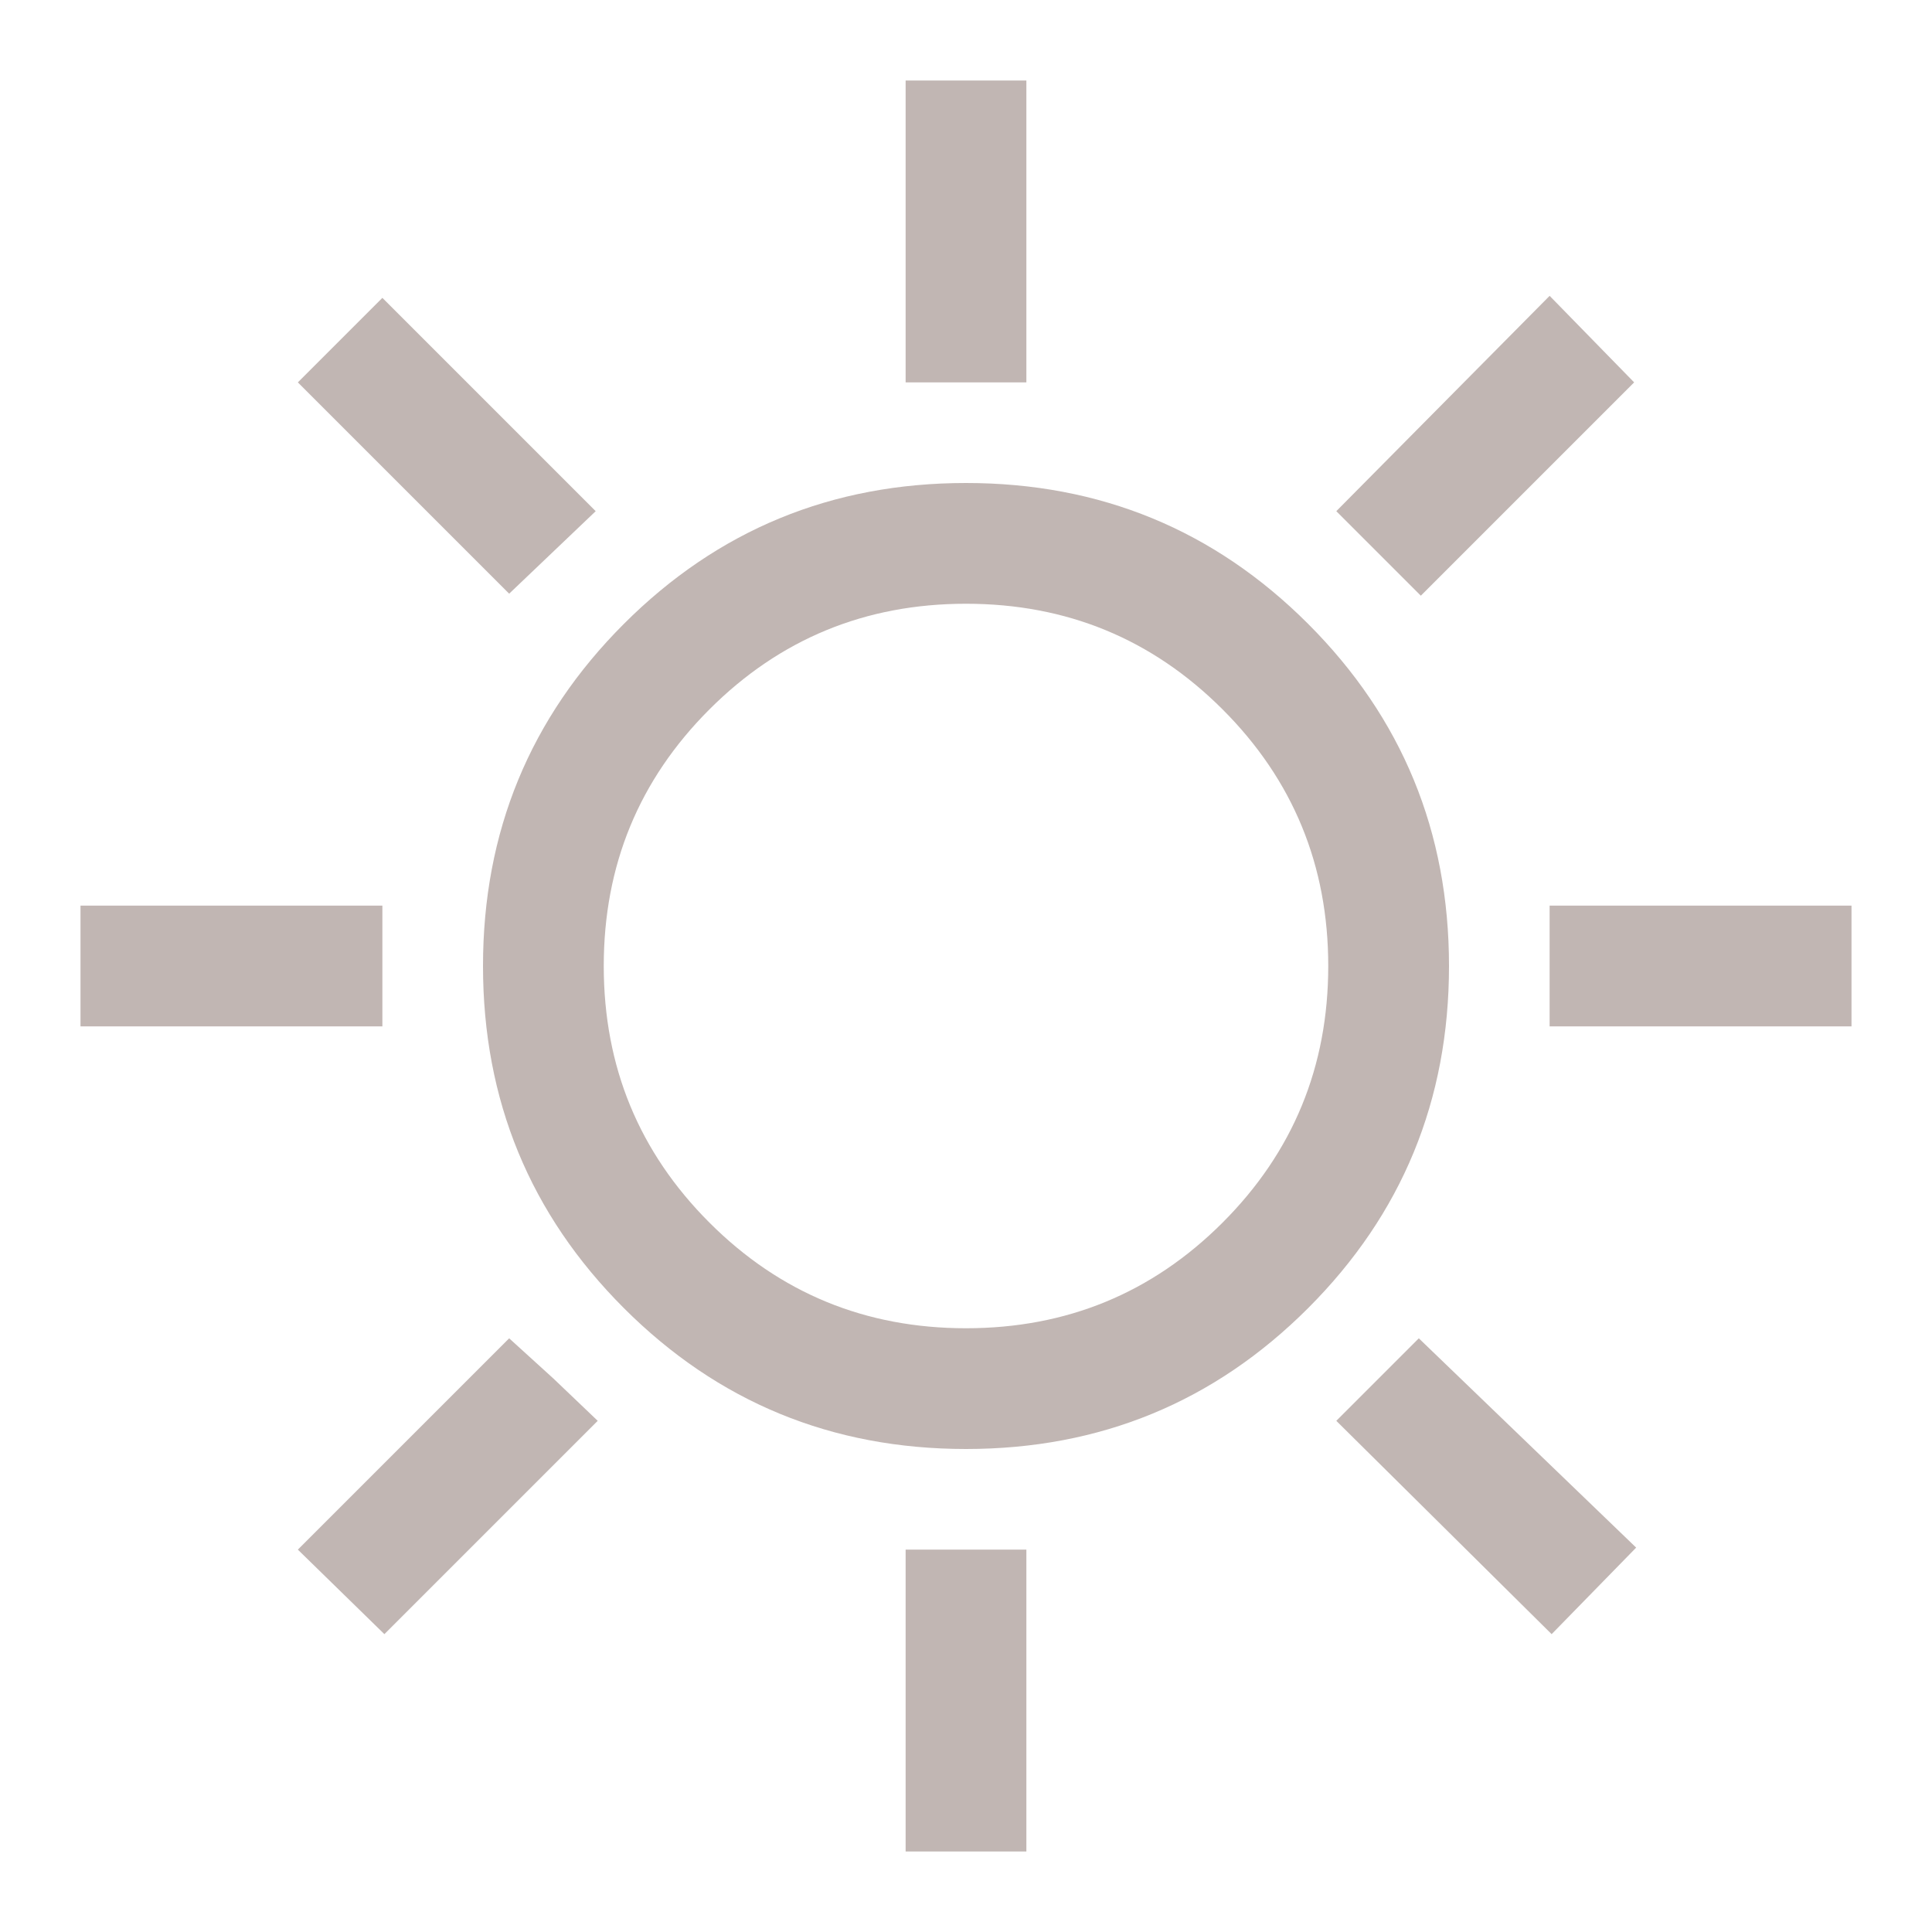 <svg xmlns="http://www.w3.org/2000/svg" height="48px" viewBox="0 -960 960 960" width="48px" fill="#c1b6b3"><path d="M450-770v-150h60v150h-60Zm256 106-42-42 106-107 42 43-106 106Zm64 214v-60h150v60H770ZM450-40v-150h60v150h-60ZM253-665 148-770l42-42 106 106-43 41Zm518 517L664-254l41-41 108 104-42 43ZM40-450v-60h150v60H40Zm151 302-43-42 105-105 22 20 22 21-106 106Zm289-92q-100 0-170-70t-70-170q0-100 70-170t170-70q100 0 170 70t70 170q0 100-70 170t-170 70Zm0-60q75 0 127.5-52.5T660-480q0-75-52.5-127.5T480-660q-75 0-127.5 52.5T300-480q0 75 52.5 127.5T480-300Zm0-180Z"/></svg>